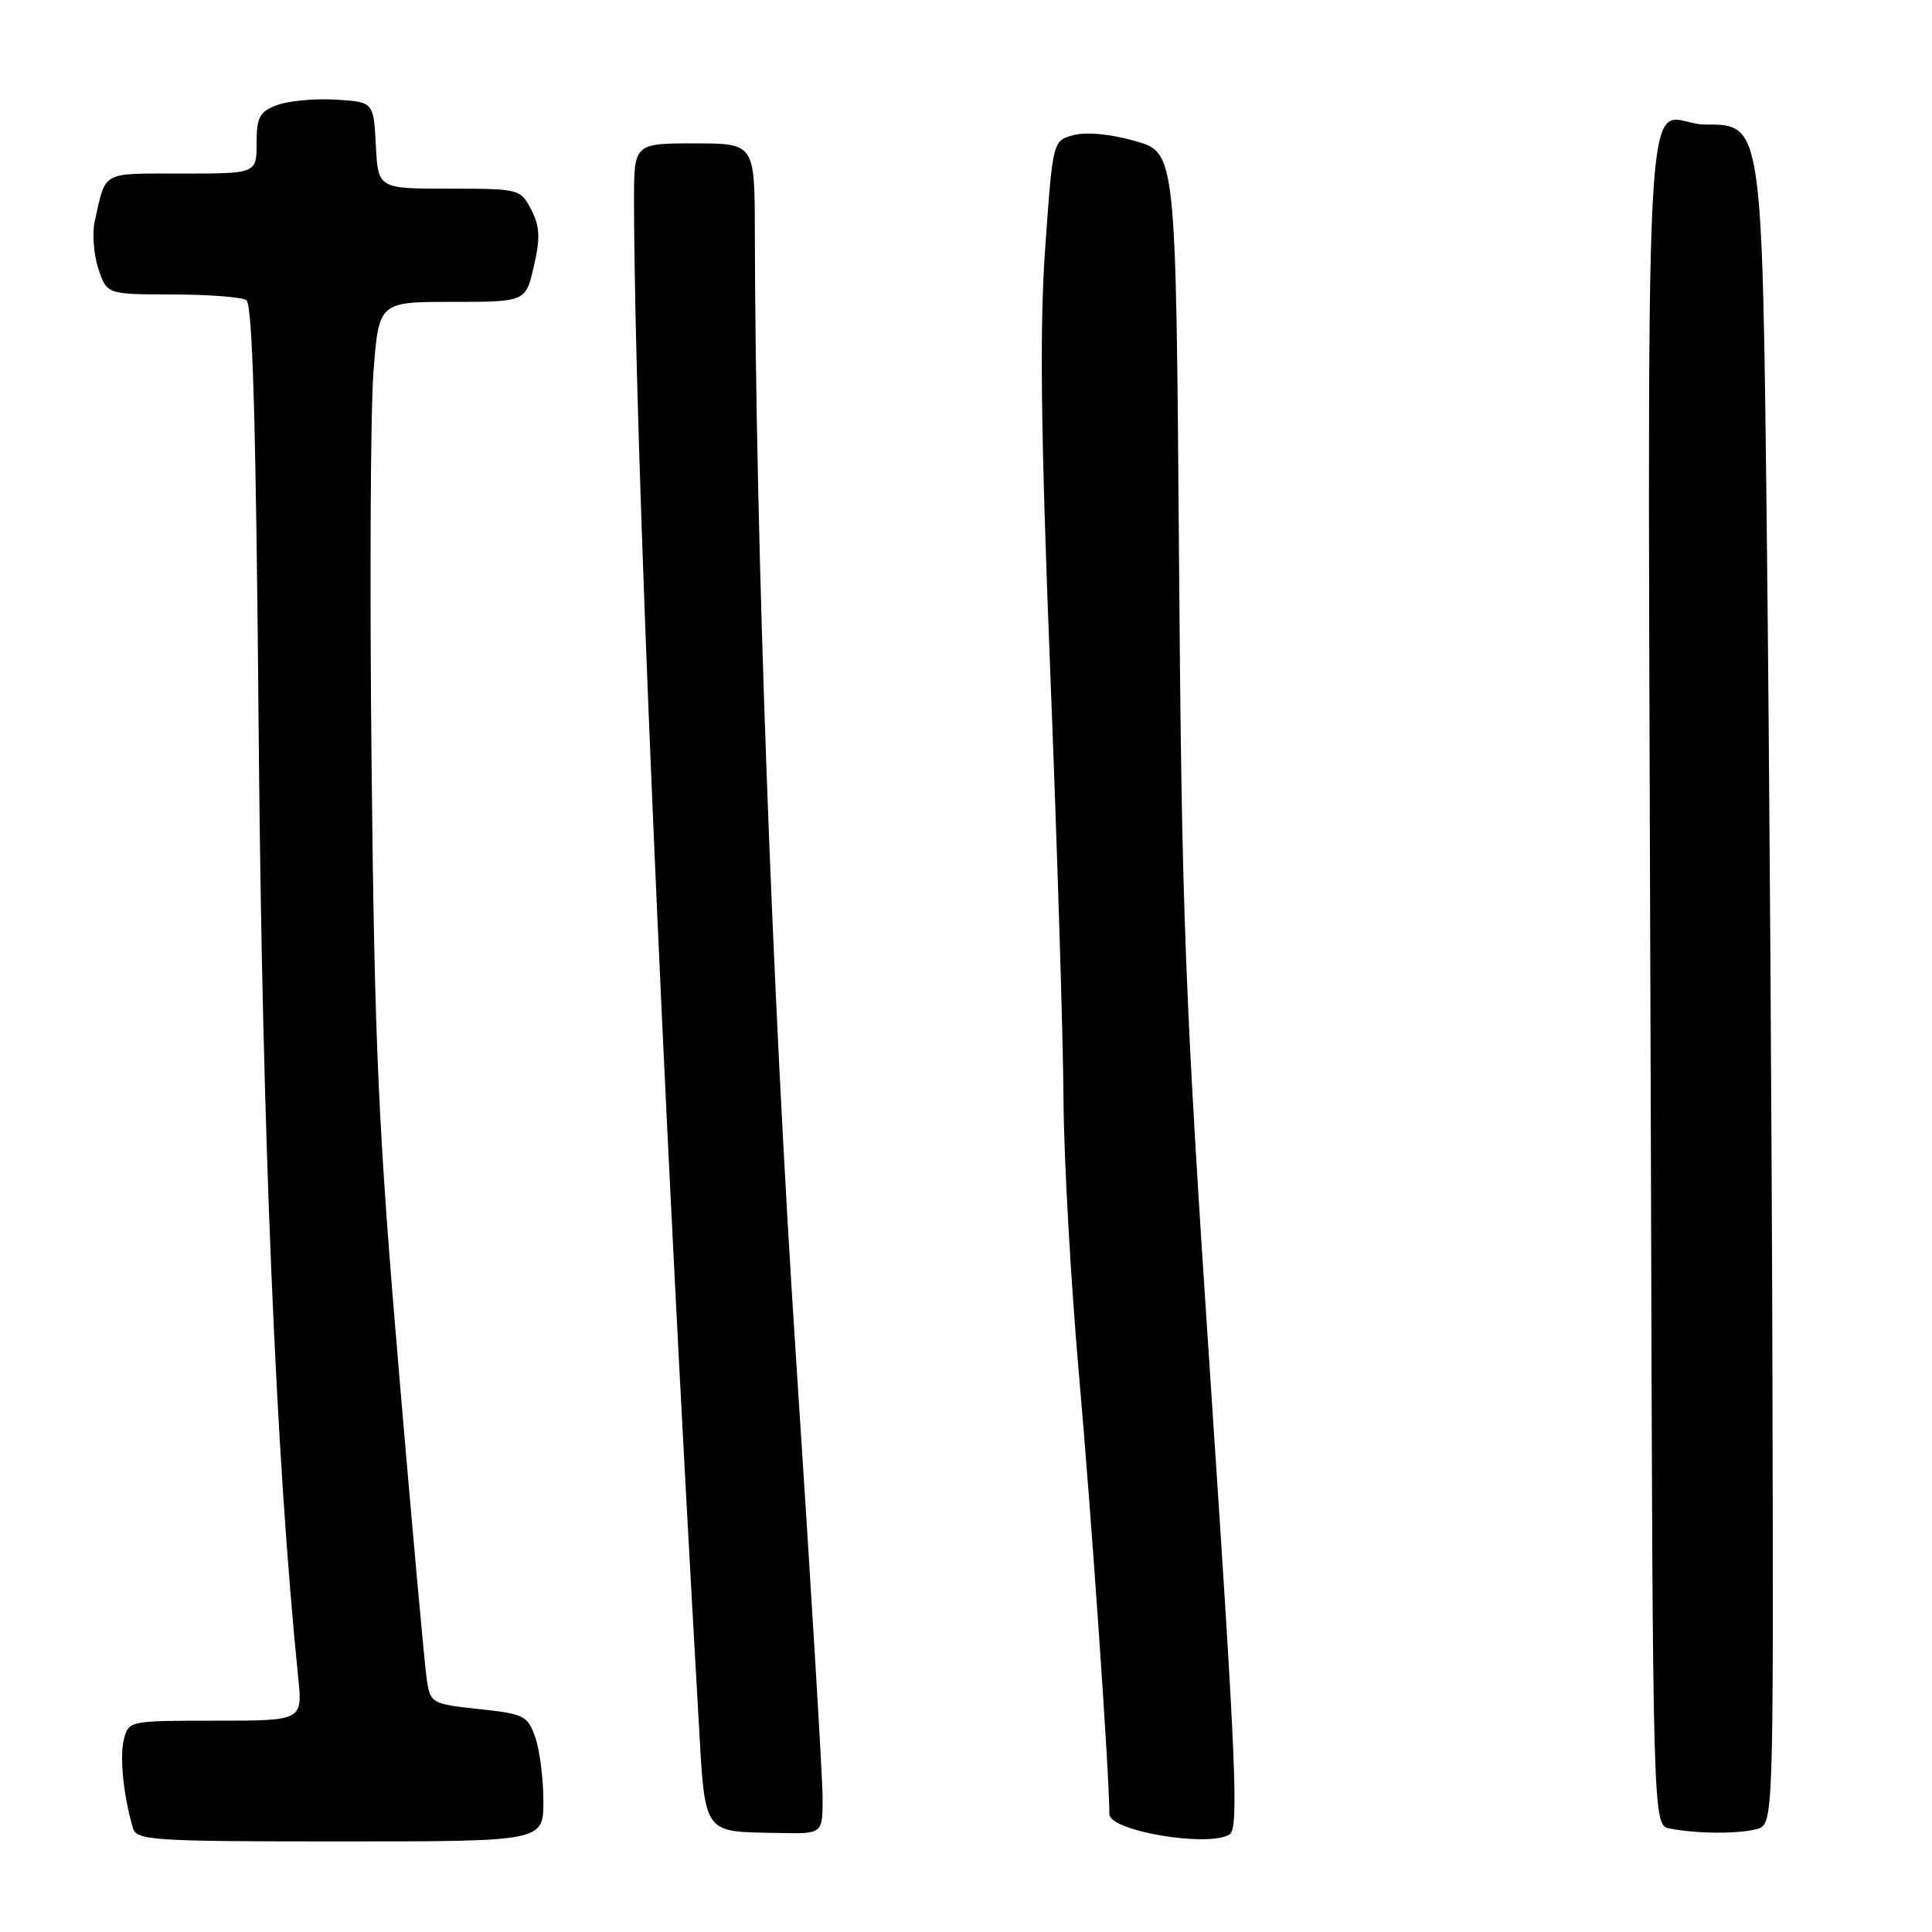 <?xml version="1.0" encoding="UTF-8" standalone="no"?>
<!DOCTYPE svg PUBLIC "-//W3C//DTD SVG 1.1//EN" "http://www.w3.org/Graphics/SVG/1.1/DTD/svg11.dtd" >
<svg xmlns="http://www.w3.org/2000/svg" xmlns:xlink="http://www.w3.org/1999/xlink" version="1.1" viewBox="0 0 256 256">
 <g >
 <path fill="currentColor"
d=" M 72.00 238.65 C 72.00 235.71 71.52 231.91 70.93 230.22 C 69.92 227.33 69.46 227.10 63.45 226.46 C 57.23 225.79 57.03 225.68 56.56 222.64 C 56.29 220.91 54.63 202.62 52.88 182.00 C 50.13 149.61 49.63 138.66 49.24 101.66 C 48.98 78.09 49.09 54.58 49.48 49.41 C 50.19 40.00 50.19 40.00 59.92 40.00 C 69.66 40.00 69.66 40.00 70.74 35.28 C 71.61 31.51 71.53 30.00 70.39 27.78 C 68.97 25.04 68.82 25.00 59.52 25.00 C 50.10 25.00 50.10 25.00 49.80 19.25 C 49.50 13.50 49.50 13.50 44.44 13.20 C 41.65 13.04 38.16 13.37 36.69 13.93 C 34.39 14.80 34.00 15.53 34.00 18.98 C 34.00 23.00 34.00 23.00 24.07 23.00 C 13.29 23.00 14.06 22.57 12.55 29.35 C 12.20 30.92 12.42 33.73 13.03 35.60 C 14.16 39.00 14.16 39.00 22.83 39.02 C 27.60 39.02 32.02 39.36 32.64 39.77 C 33.47 40.30 33.93 56.27 34.28 97.50 C 34.74 149.93 36.55 193.09 39.51 222.25 C 40.10 228.00 40.10 228.00 28.57 228.00 C 17.10 228.00 17.03 228.01 16.41 230.51 C 15.83 232.81 16.36 237.97 17.62 242.25 C 18.09 243.86 20.28 244.00 45.07 244.00 C 72.00 244.00 72.00 244.00 72.00 238.65 Z  M 162.93 243.07 C 164.15 242.29 163.81 234.02 160.49 184.33 C 156.97 131.61 156.59 121.80 156.22 73.36 C 155.82 20.23 155.82 20.23 150.43 18.69 C 147.16 17.76 143.95 17.45 142.27 17.90 C 139.50 18.64 139.50 18.64 138.50 32.77 C 137.74 43.45 137.91 57.23 139.17 89.20 C 140.09 112.47 140.88 137.87 140.92 145.66 C 140.96 153.46 141.89 169.88 142.97 182.16 C 144.63 200.96 147.00 235.25 147.00 240.39 C 147.00 242.62 160.13 244.83 162.93 243.07 Z  M 109.00 238.25 C 109.00 235.64 107.42 209.42 105.48 180.00 C 102.29 131.58 100.10 71.58 100.02 30.75 C 100.00 19.00 100.00 19.00 92.00 19.00 C 84.00 19.00 84.00 19.00 84.01 26.75 C 84.07 58.14 87.62 141.61 92.55 227.50 C 93.46 243.42 92.94 242.68 103.25 242.88 C 109.00 243.00 109.00 243.00 109.00 238.25 Z  M 232.75 242.37 C 235.00 241.77 235.00 241.77 234.86 183.13 C 234.78 150.89 234.45 100.20 234.11 70.50 C 233.50 16.50 233.50 16.50 226.00 16.50 C 217.38 16.50 218.33 -1.63 218.76 154.93 C 219.00 241.86 219.00 241.86 221.25 242.29 C 224.85 242.99 230.31 243.02 232.75 242.37 Z "/>
</g>
</svg>